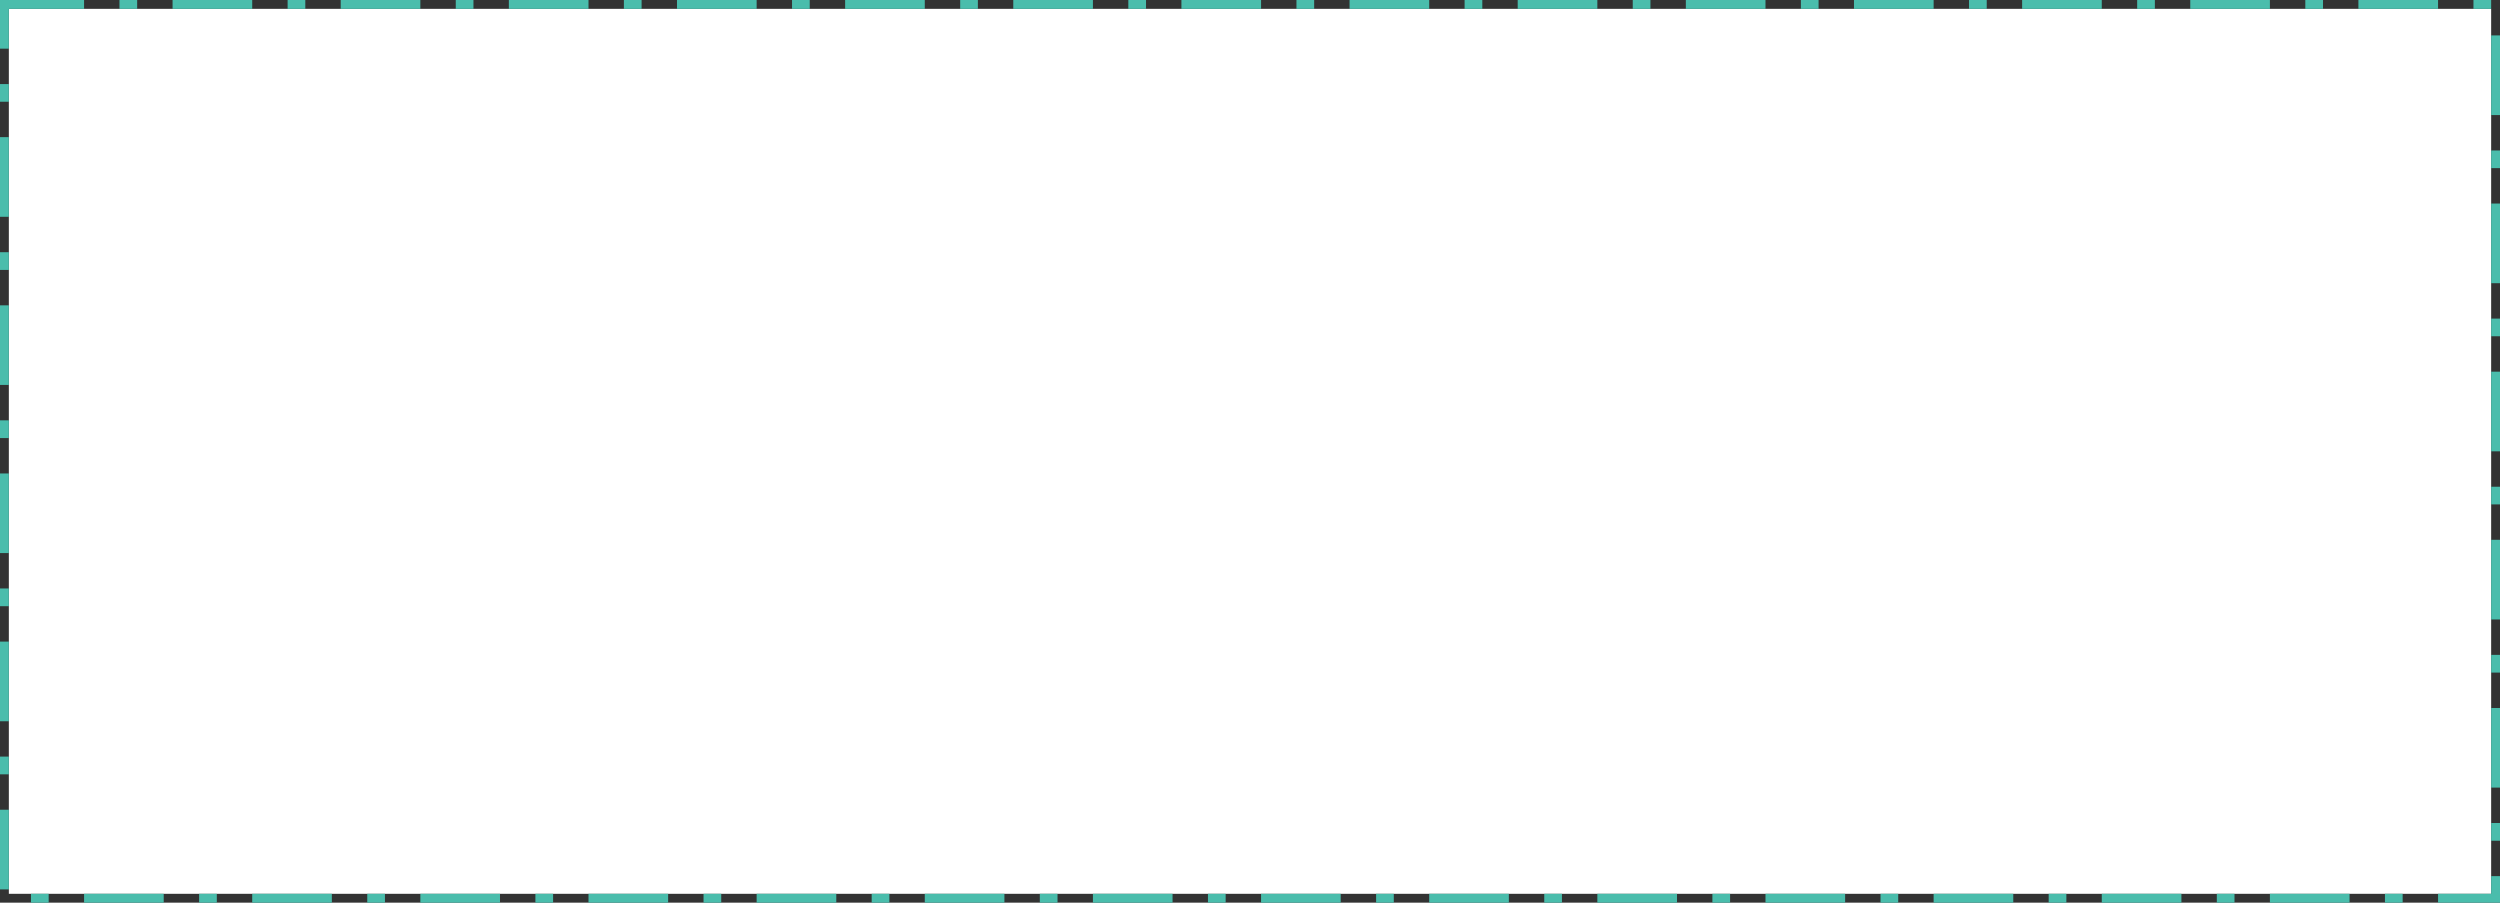 ﻿<?xml version="1.0" encoding="utf-8"?>
<svg version="1.1" xmlns:xlink="http://www.w3.org/1999/xlink" width="565px" height="204px" xmlns="http://www.w3.org/2000/svg">
  <rect width="100%" height="100%" fill="#333333" stroke="none"/>
  <g transform="matrix(1 0 0 1 -720 -132 )">
    <path d="M 722 134  L 1283 134  L 1283 334  L 722 334  L 722 134  Z " fill-rule="nonzero" fill="#ffffff" stroke="none" />
    <path d="M 721 133  L 1284 133  L 1284 335  L 721 335  L 721 133  Z " stroke-width="2" stroke-dasharray="18,8,4,8" stroke="#4abdac" fill="none" />
  </g>
</svg>